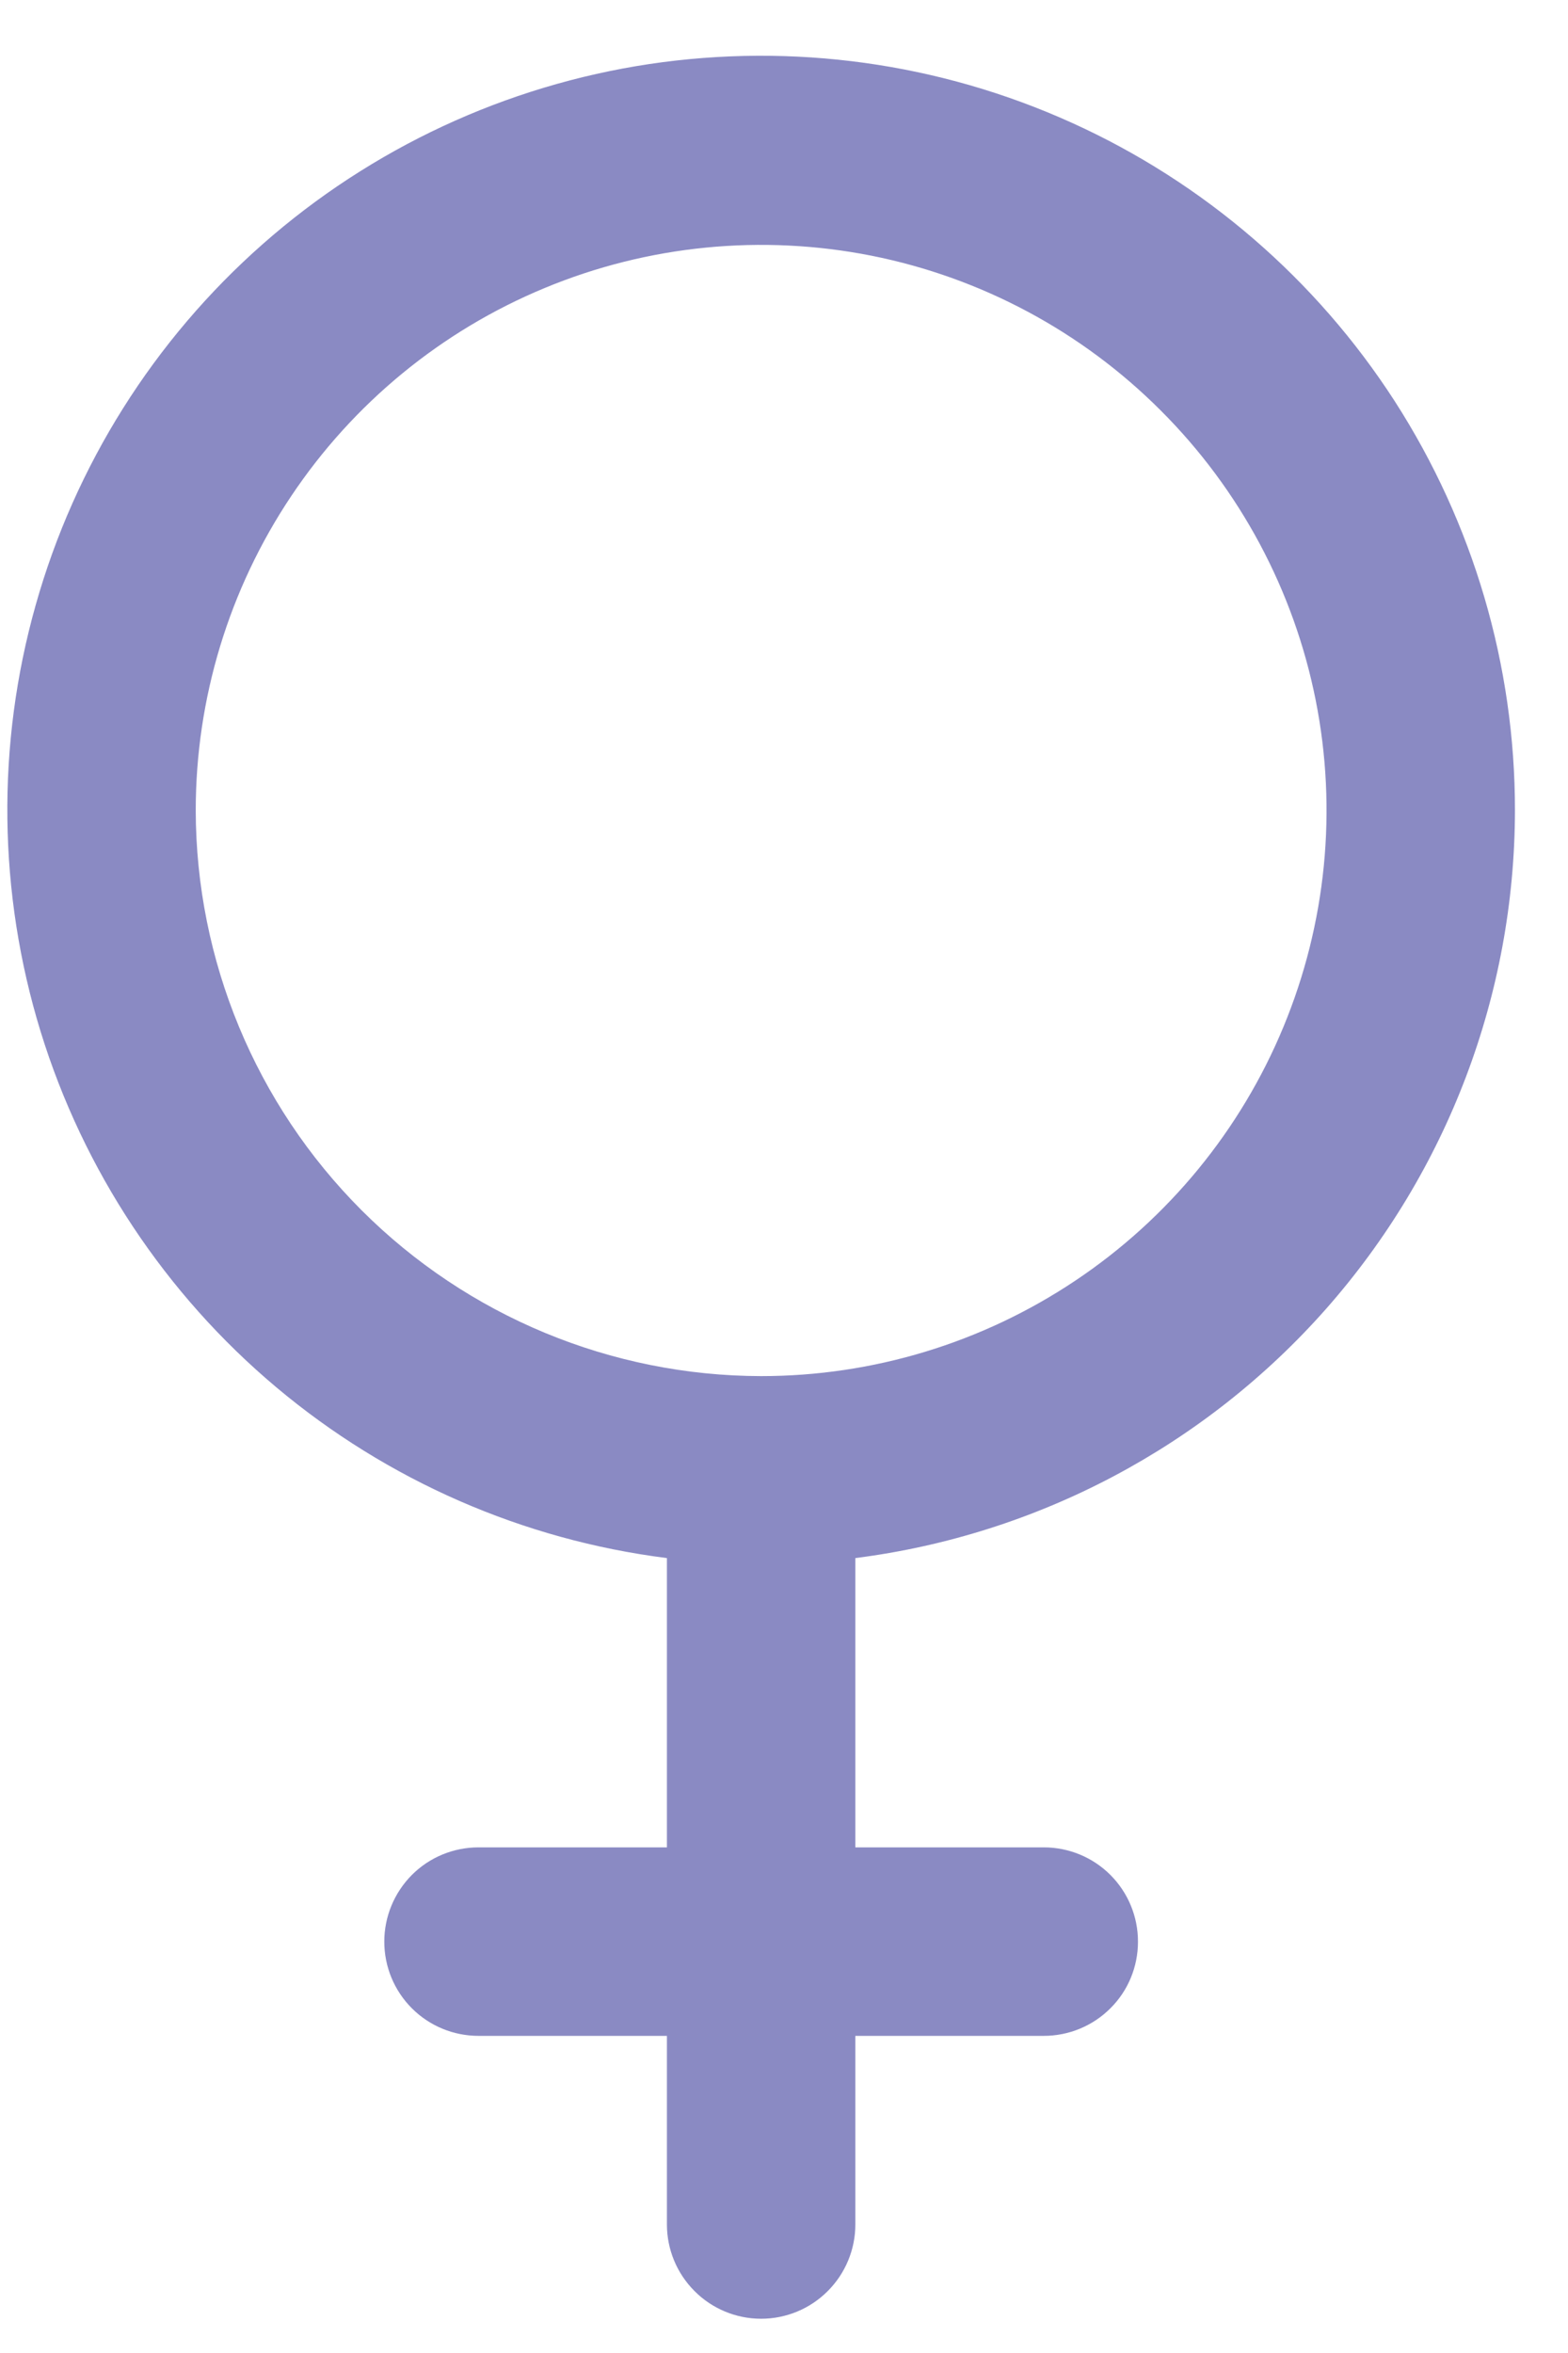 <svg width="12" height="18" viewBox="0 0 12 18" fill="none" xmlns="http://www.w3.org/2000/svg">
<path d="M11.594 6.2C11.595 5.09 11.275 4.003 10.674 3.069C10.072 2.136 9.213 1.396 8.202 0.939C7.19 0.481 6.068 0.326 4.969 0.49C3.871 0.655 2.844 1.133 2.011 1.867C1.178 2.601 0.574 3.56 0.273 4.629C-0.029 5.698 -0.015 6.831 0.311 7.892C0.638 8.953 1.264 9.898 2.114 10.612C2.964 11.326 4.002 11.78 5.104 11.919V14.132H3.662C3.47 14.132 3.287 14.208 3.152 14.343C3.017 14.479 2.941 14.662 2.941 14.853C2.941 15.045 3.017 15.228 3.152 15.363C3.287 15.498 3.47 15.574 3.662 15.574H5.104V17.017C5.104 17.208 5.18 17.391 5.315 17.526C5.45 17.662 5.634 17.738 5.825 17.738C6.016 17.738 6.2 17.662 6.335 17.526C6.47 17.391 6.546 17.208 6.546 17.017V15.574H7.988C8.18 15.574 8.363 15.498 8.498 15.363C8.634 15.228 8.709 15.045 8.709 14.853C8.709 14.662 8.634 14.479 8.498 14.343C8.363 14.208 8.18 14.132 7.988 14.132H6.546V11.919C7.939 11.742 9.22 11.064 10.149 10.012C11.078 8.959 11.592 7.604 11.594 6.2ZM1.498 6.2C1.498 5.344 1.752 4.508 2.228 3.796C2.703 3.085 3.379 2.53 4.169 2.203C4.96 1.875 5.83 1.79 6.669 1.956C7.508 2.123 8.279 2.535 8.884 3.141C9.49 3.746 9.902 4.517 10.069 5.356C10.236 6.195 10.15 7.065 9.822 7.856C9.495 8.646 8.94 9.322 8.229 9.797C7.517 10.273 6.681 10.527 5.825 10.527C4.678 10.525 3.578 10.069 2.767 9.258C1.956 8.447 1.5 7.347 1.498 6.2Z" fill="#8A8AC3"/>
</svg>
